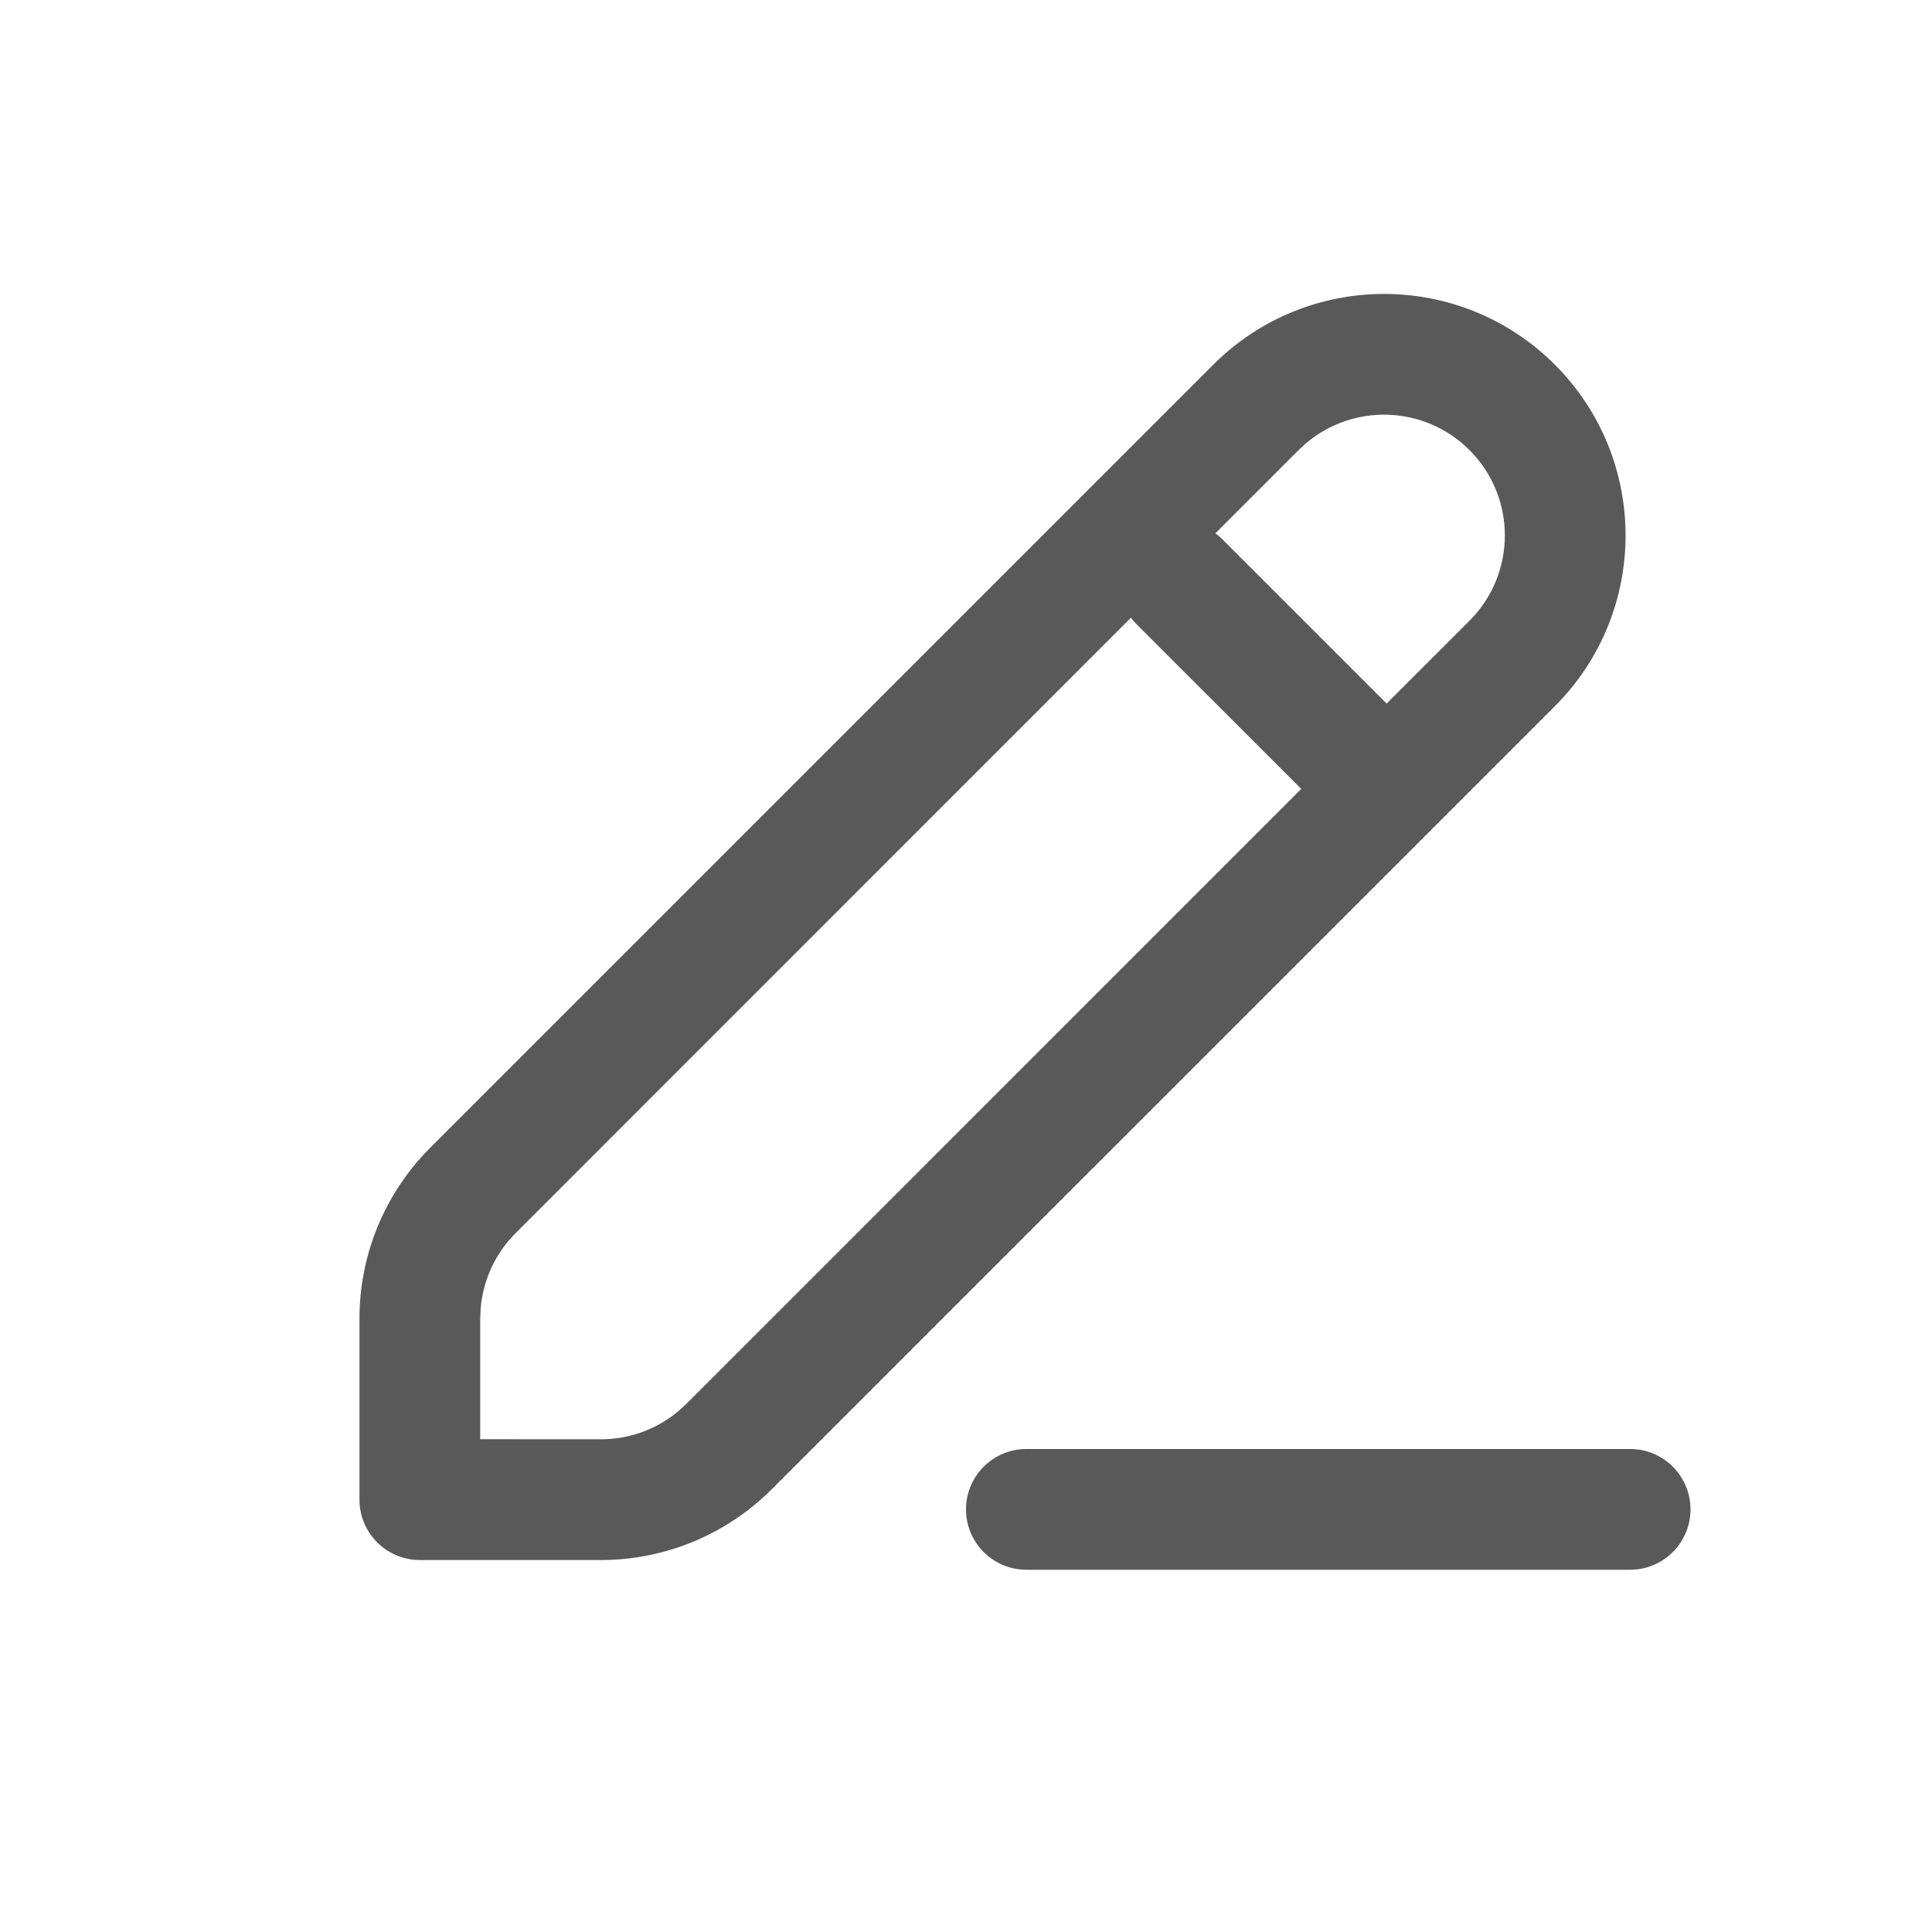 <?xml version="1.0" encoding="UTF-8"?>
<svg width="32px" height="32px" viewBox="0 0 32 32" version="1.1" xmlns="http://www.w3.org/2000/svg" xmlns:xlink="http://www.w3.org/1999/xlink">
    <title>编辑</title>
    <g id="页面-2" stroke="none" stroke-width="1" fill="none" fill-rule="evenodd">
        <g id="画板备份-2" transform="translate(-435, -1106)">
            <g id="编辑" transform="translate(435, 1106)">
                <rect id="矩形" x="0" y="0" width="32" height="32"></rect>
                <path d="M27,24 C27.552,24 28,24.448 28,25 C28,25.552 27.552,26 27,26 L17,26 C16.448,26 16,25.552 16,25 C16,24.448 16.448,24 17,24 L27,24 Z M25.753,6.04 C27.315,7.602 27.315,10.135 25.753,11.697 L12.782,24.667 C12.032,25.417 11.015,25.839 9.954,25.839 L6.954,25.839 C6.402,25.839 5.954,25.391 5.954,24.839 L5.954,21.839 C5.954,20.778 6.375,19.761 7.126,19.01 L20.096,6.04 C21.658,4.478 24.191,4.478 25.753,6.04 Z M18.732,10.231 L8.54,20.425 C8.206,20.758 8.003,21.197 7.962,21.663 L7.954,21.839 L7.954,23.838 L9.954,23.839 C10.426,23.839 10.88,23.672 11.238,23.372 L11.368,23.253 L21.553,13.067 L18.828,10.343 C18.793,10.308 18.761,10.27 18.732,10.231 Z M21.62,7.352 L21.51,7.454 L20.131,8.833 C20.17,8.861 20.207,8.894 20.243,8.929 L22.967,11.653 L24.339,10.282 C25.12,9.501 25.12,8.235 24.339,7.454 C23.593,6.709 22.406,6.675 21.62,7.352 Z" id="形状结合" fill="#595959" fill-rule="nonzero"></path>
            </g>
        </g>
    </g>
</svg>